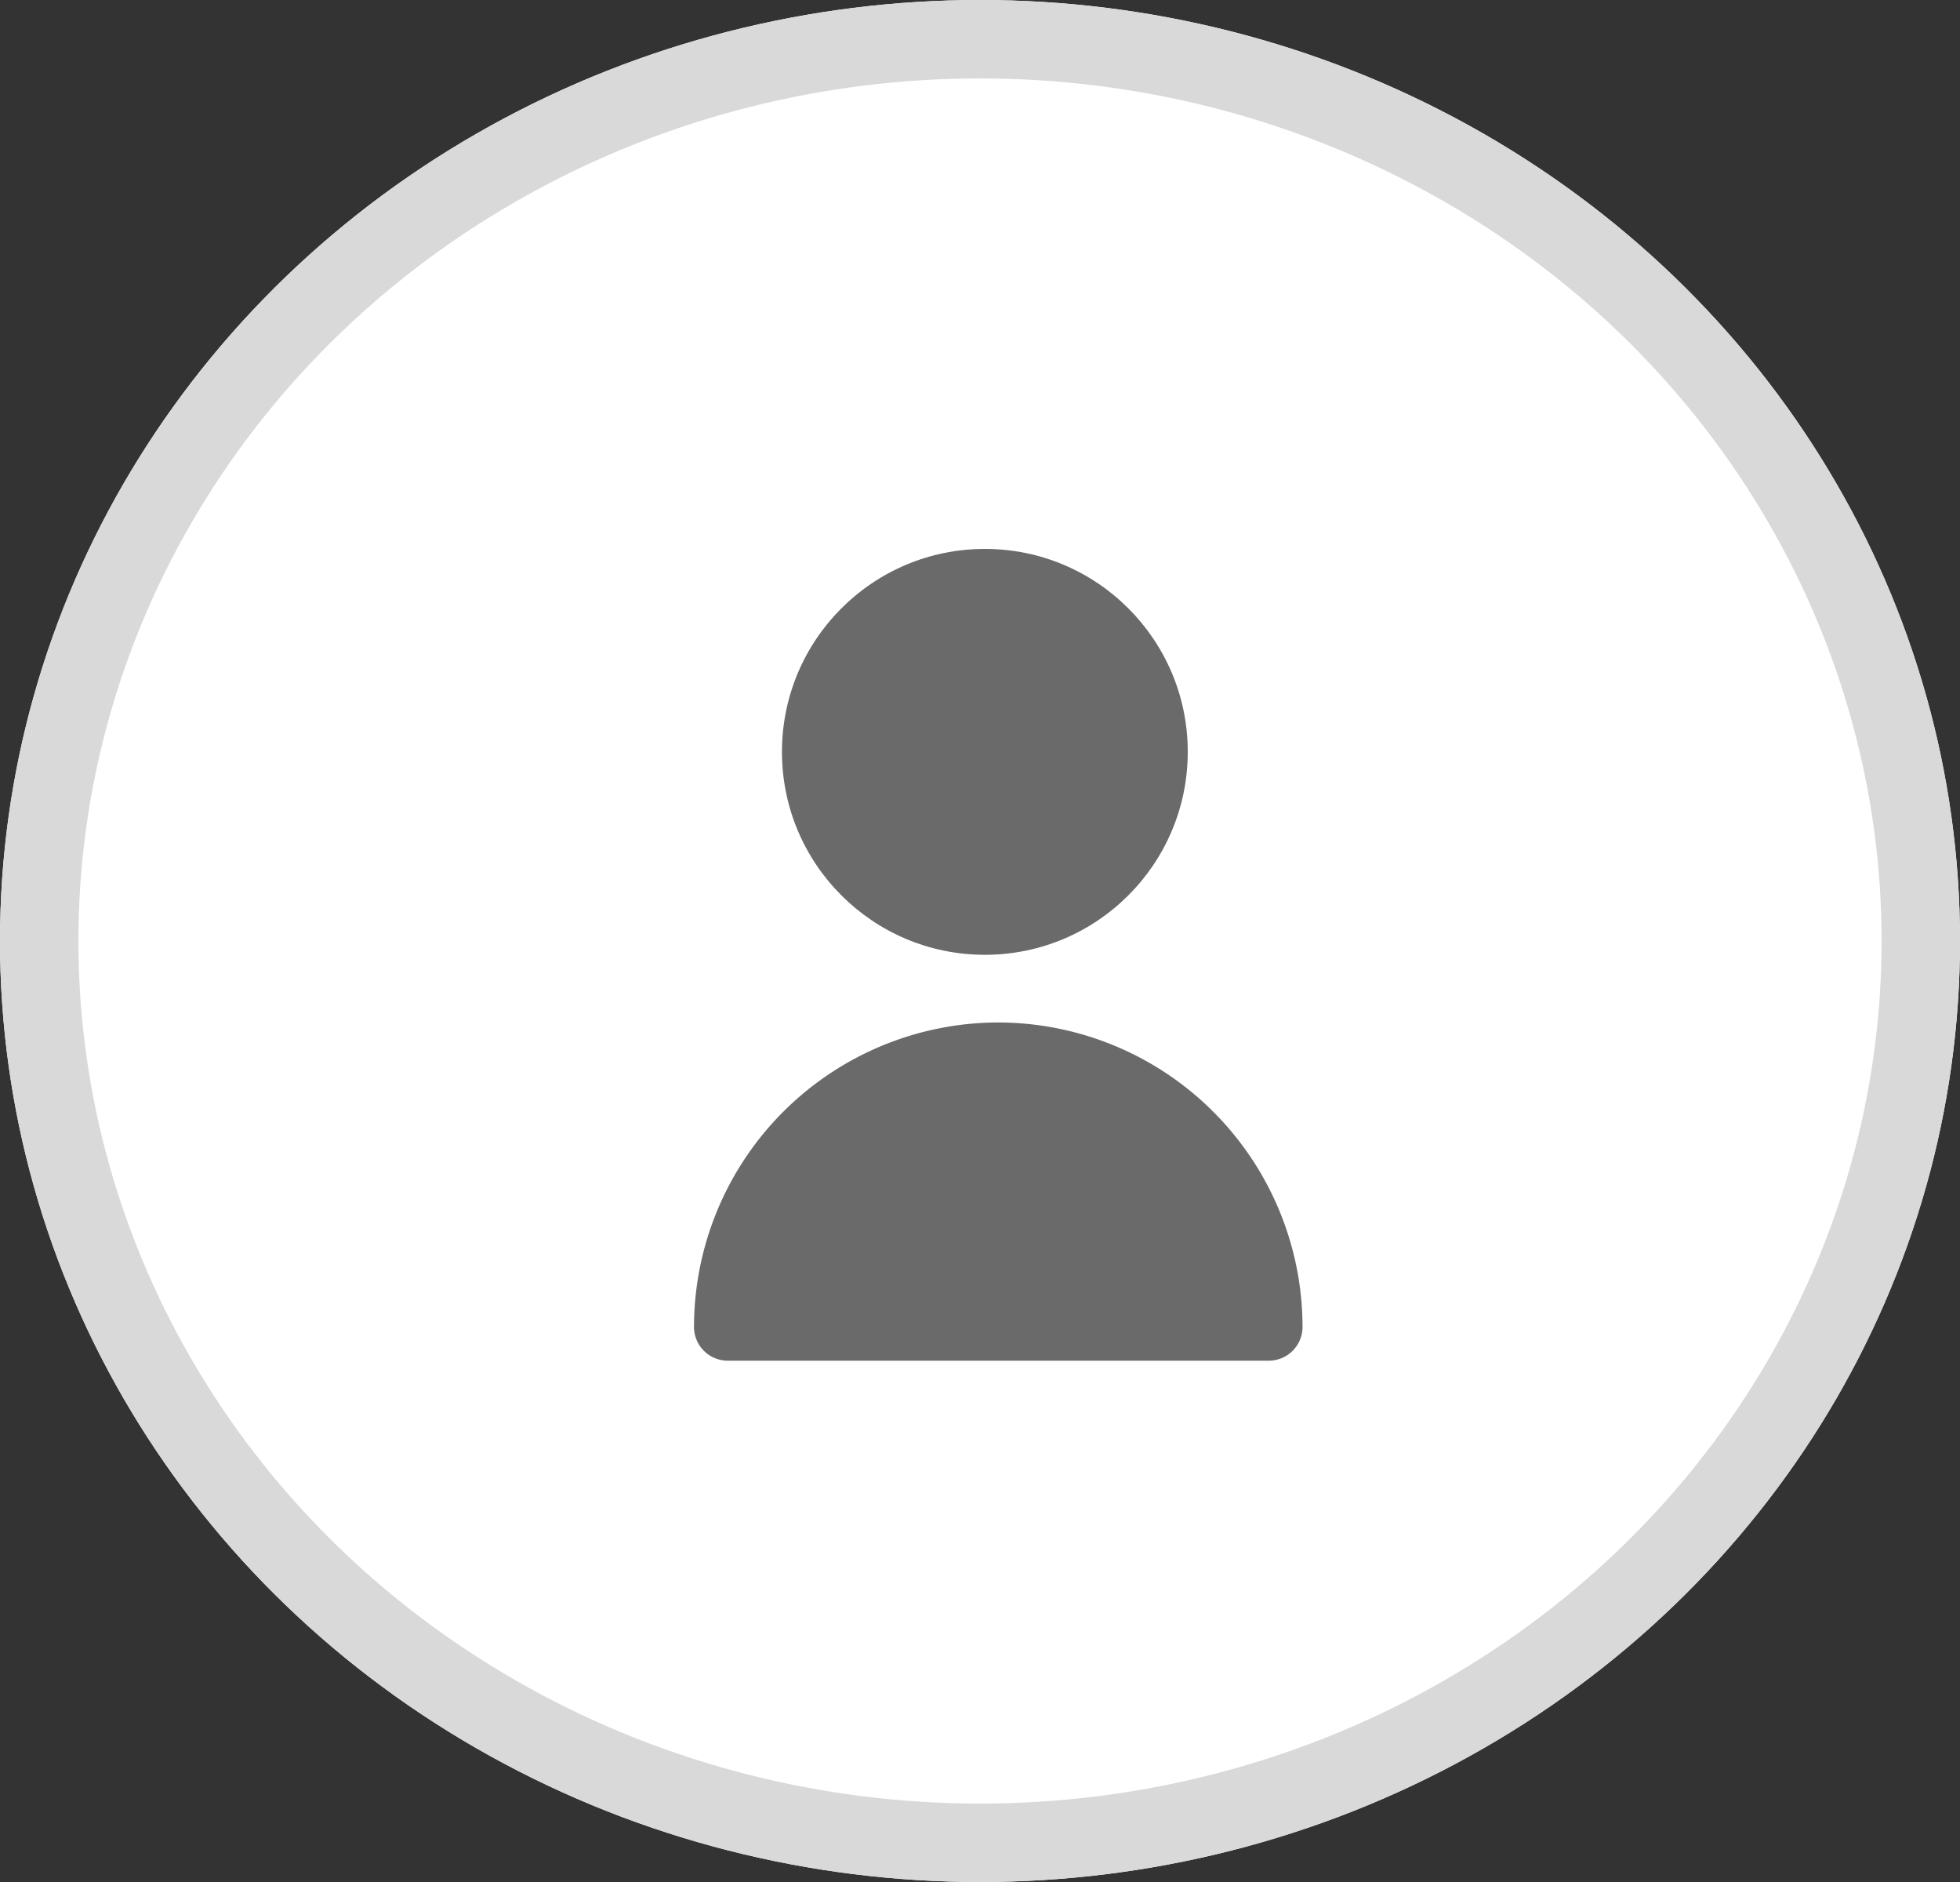 <svg xmlns="http://www.w3.org/2000/svg" width="25" height="24" viewBox="0 0 25 24">
  <rect x="0" y="0" width="25" height="24" fill="#333333" stroke="none"/>
  <g id="Group_86" data-name="Group 86" transform="translate(-435.5 -219)">
    <g id="Ellipse_85" data-name="Ellipse 85" transform="translate(435.5 219)" fill="#fff" stroke="#d9d9d9" stroke-width="1">
      <ellipse cx="12.5" cy="12" rx="12.5" ry="12" stroke="none"/>
      <ellipse cx="12.5" cy="12" rx="12" ry="11.5" fill="none"/>
    </g>
    <g id="user" transform="translate(444.352 226)">
      <ellipse id="Ellipse_12" data-name="Ellipse 12" cx="2.588" cy="2.588" rx="2.588" ry="2.588" transform="translate(1.122 0)" fill="#6a6a6a"/>
      <path id="Path_28" data-name="Path 28" d="M67.882,298.667A3.887,3.887,0,0,0,64,302.549a.431.431,0,0,0,.431.431h6.9a.431.431,0,0,0,.431-.431A3.887,3.887,0,0,0,67.882,298.667Z" transform="translate(-64 -292.628)" fill="#6a6a6a"/>
    </g>
  </g>
</svg>
